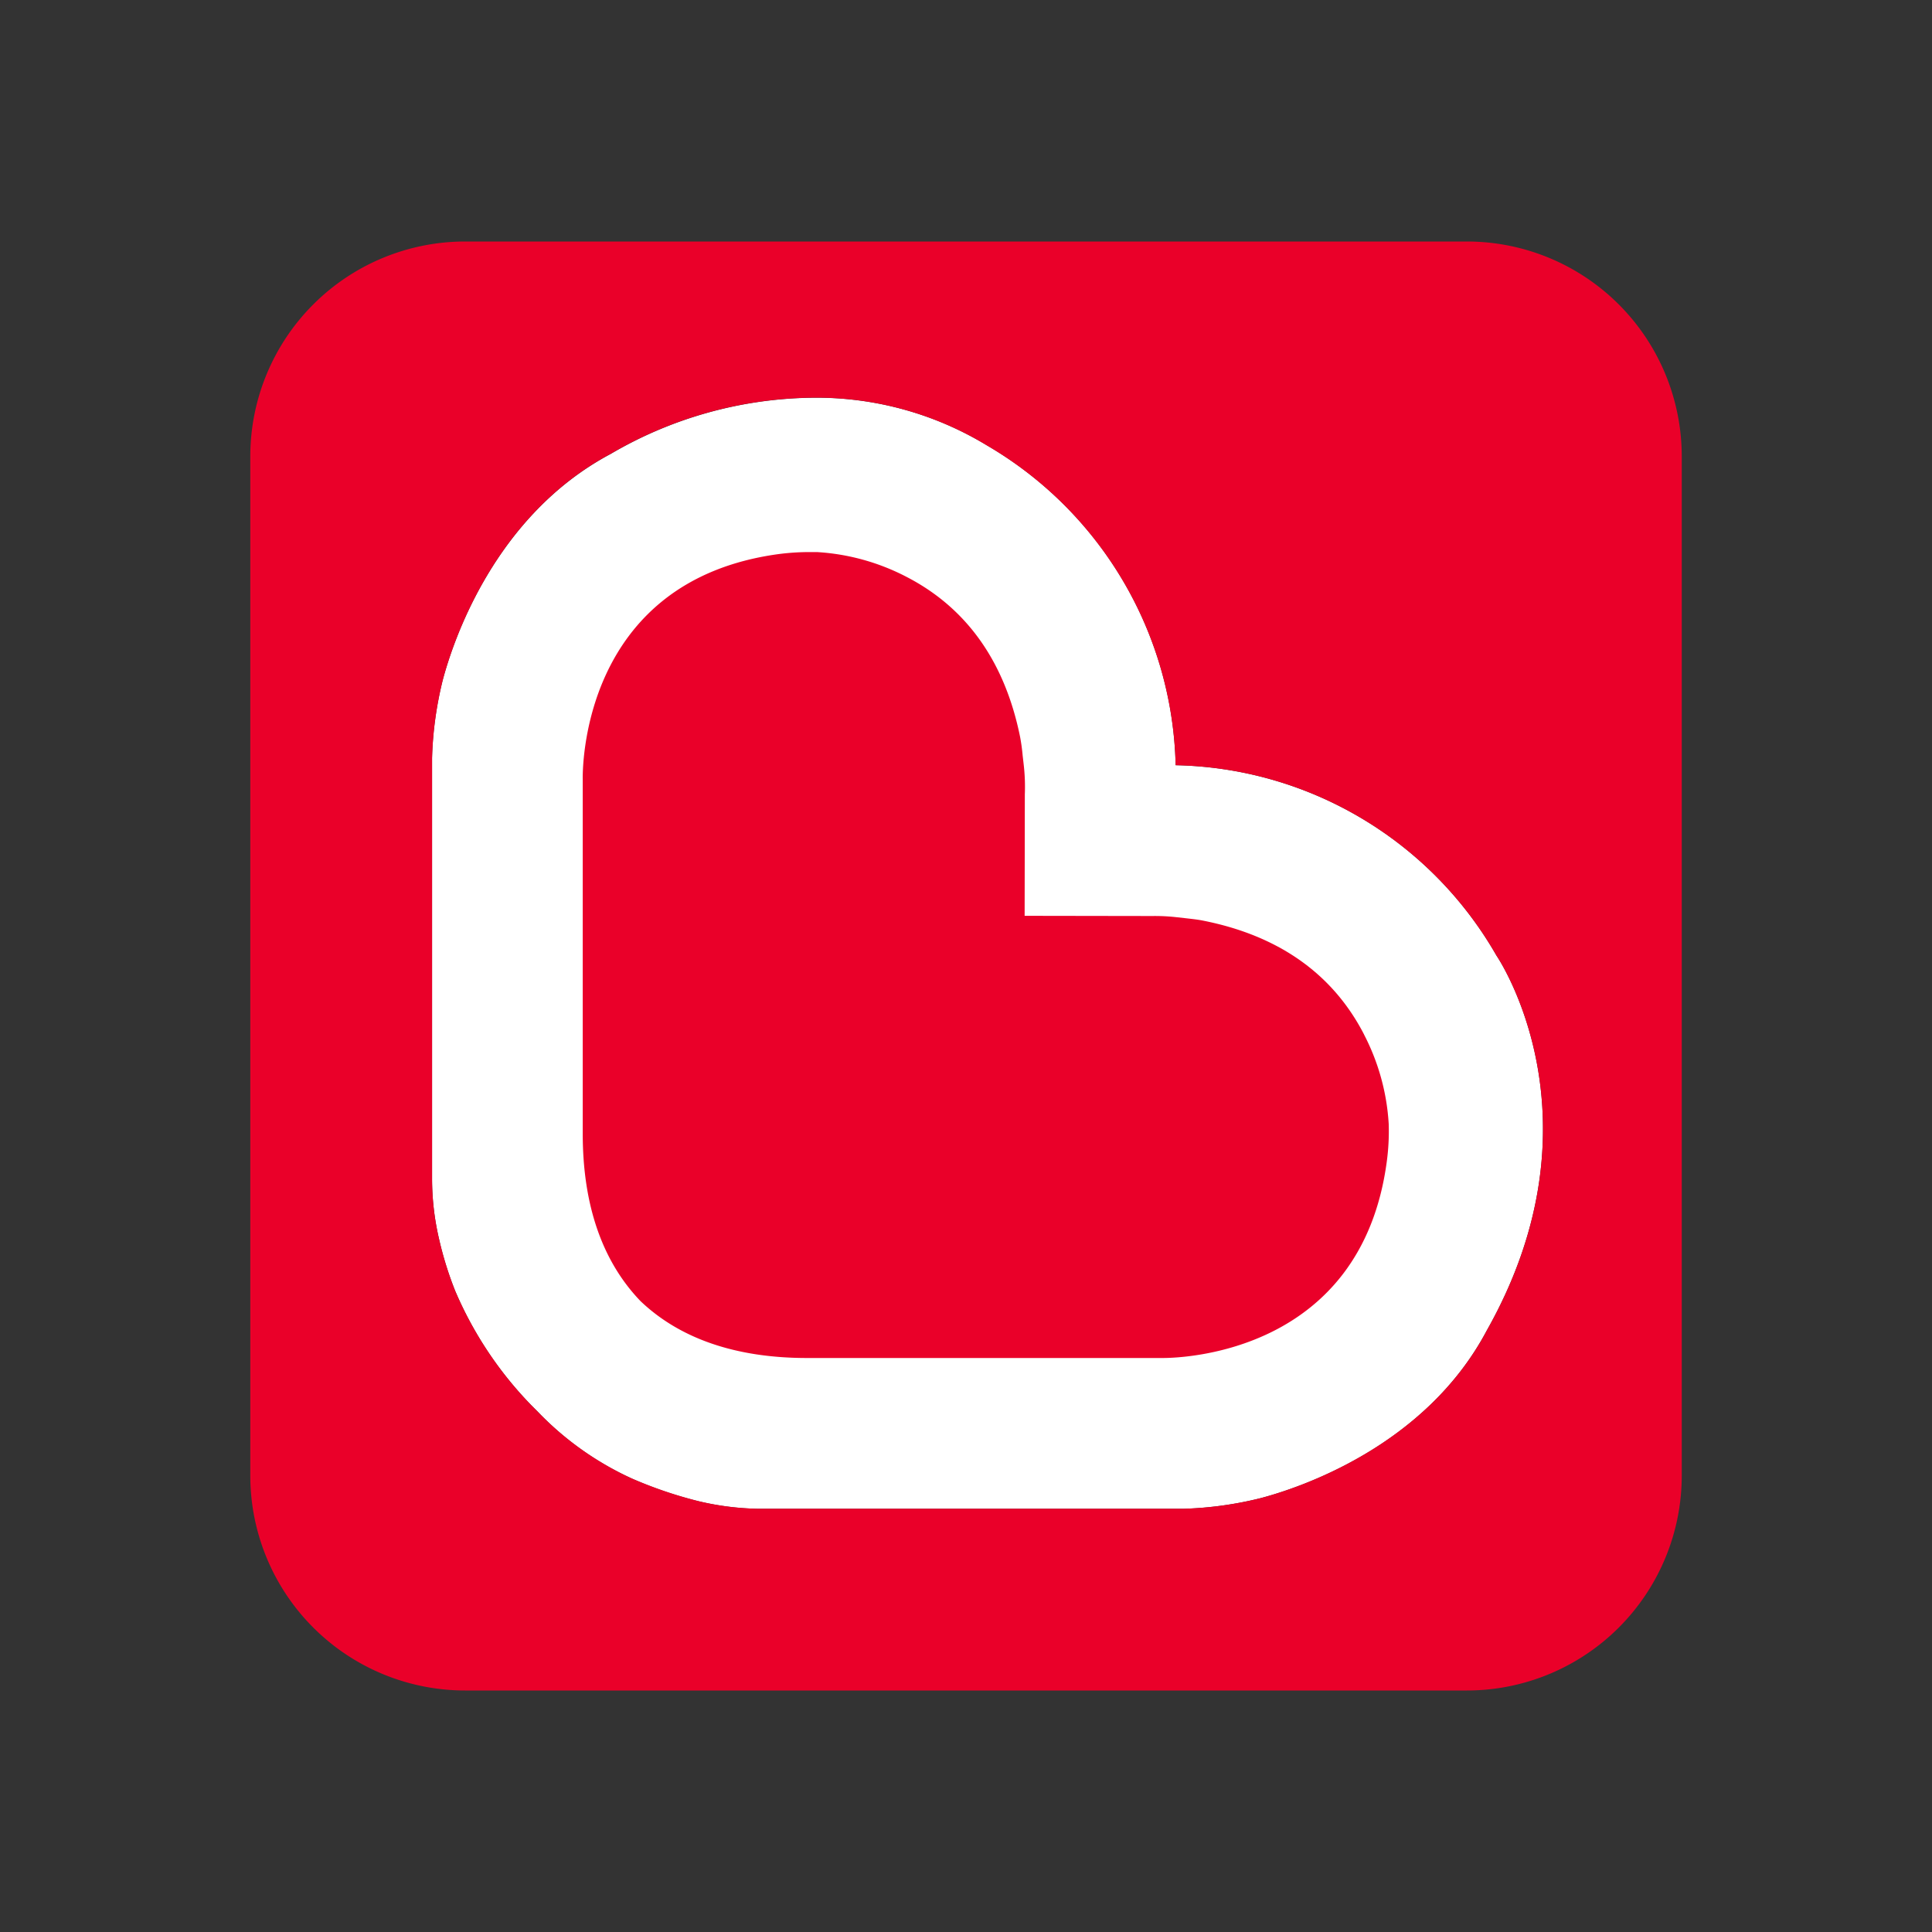 <svg xmlns="http://www.w3.org/2000/svg" width="40" height="40" class="logo-content" viewBox="180 0 40 40">
    <rect x="180" y="0" width="40" height="40" fill="#333333" stroke="none"/>
    <g class="sub-svg-wrapper">
        <path d="M210.981 19.78a7.83 7.83 0 0 0-6.64-3.937 7.88 7.88 0 0 0-3.912-6.625 6.8 6.8 0 0 0-3.621-.983 8.44 8.44 0 0 0-4.163 1.163c-2.422 1.287-3.275 3.912-3.48 4.687a7.5 7.5 0 0 0-.22 1.61v8.7q0 .636.144 1.253.124.555.337 1.083a7.7 7.7 0 0 0 1.579 2.368l.131.131a6.3 6.3 0 0 0 1.937 1.378q.678.3 1.4.476.592.141 1.203.154h8.835a7.5 7.5 0 0 0 1.588-.22c.774-.203 3.401-1.054 4.681-3.468 2.493-4.412.214-7.754.2-7.77"
              fill="#fff"/>
        <path d="M208.243 21.421c-.644-1.252-1.76-2.046-3.323-2.358-.119-.025-.251-.038-.38-.053l-.171-.019a4 4 0 0 0-.494-.026h-.134l-2.527-.004.004-2.515a4 4 0 0 0-.025-.63l-.02-.174a4 4 0 0 0-.052-.38c-.315-1.562-1.109-2.68-2.359-3.322a4.6 4.6 0 0 0-1.85-.51h-.14a5 5 0 0 0-.647.041c-4.111.555-4.064 4.505-4.06 4.674v7.329c0 1.471.401 2.636 1.194 3.462.816.78 1.979 1.18 3.449 1.18h7.366c.417 0 4.105-.112 4.637-4.06q.053-.389.041-.782a4.6 4.6 0 0 0-.51-1.853"
              fill="#EA0029"/>
        <path d="M210.369 5h-20.737a4.45 4.45 0 0 0-4.45 4.45v21.1a4.45 4.45 0 0 0 4.45 4.45h20.737a4.45 4.45 0 0 0 4.45-4.45V9.45a4.45 4.45 0 0 0-4.45-4.45m.412 22.55c-1.281 2.41-3.907 3.262-4.681 3.467a7.5 7.5 0 0 1-1.587.22h-8.838a5.8 5.8 0 0 1-1.204-.155 9 9 0 0 1-1.397-.475 6.4 6.4 0 0 1-1.938-1.376l-.13-.131a7.8 7.8 0 0 1-1.58-2.369 7.5 7.5 0 0 1-.337-1.084 5.5 5.5 0 0 1-.143-1.25v-8.703c.015-.543.09-1.083.22-1.609.204-.775 1.056-3.402 3.479-4.69a8.44 8.44 0 0 1 4.162-1.162 6.8 6.8 0 0 1 3.62.986 7.88 7.88 0 0 1 3.913 6.624 7.83 7.83 0 0 1 6.64 3.937c.012.016 2.292 3.358-.199 7.769"
              fill="#EA0029"/>
    </g>
</svg>
